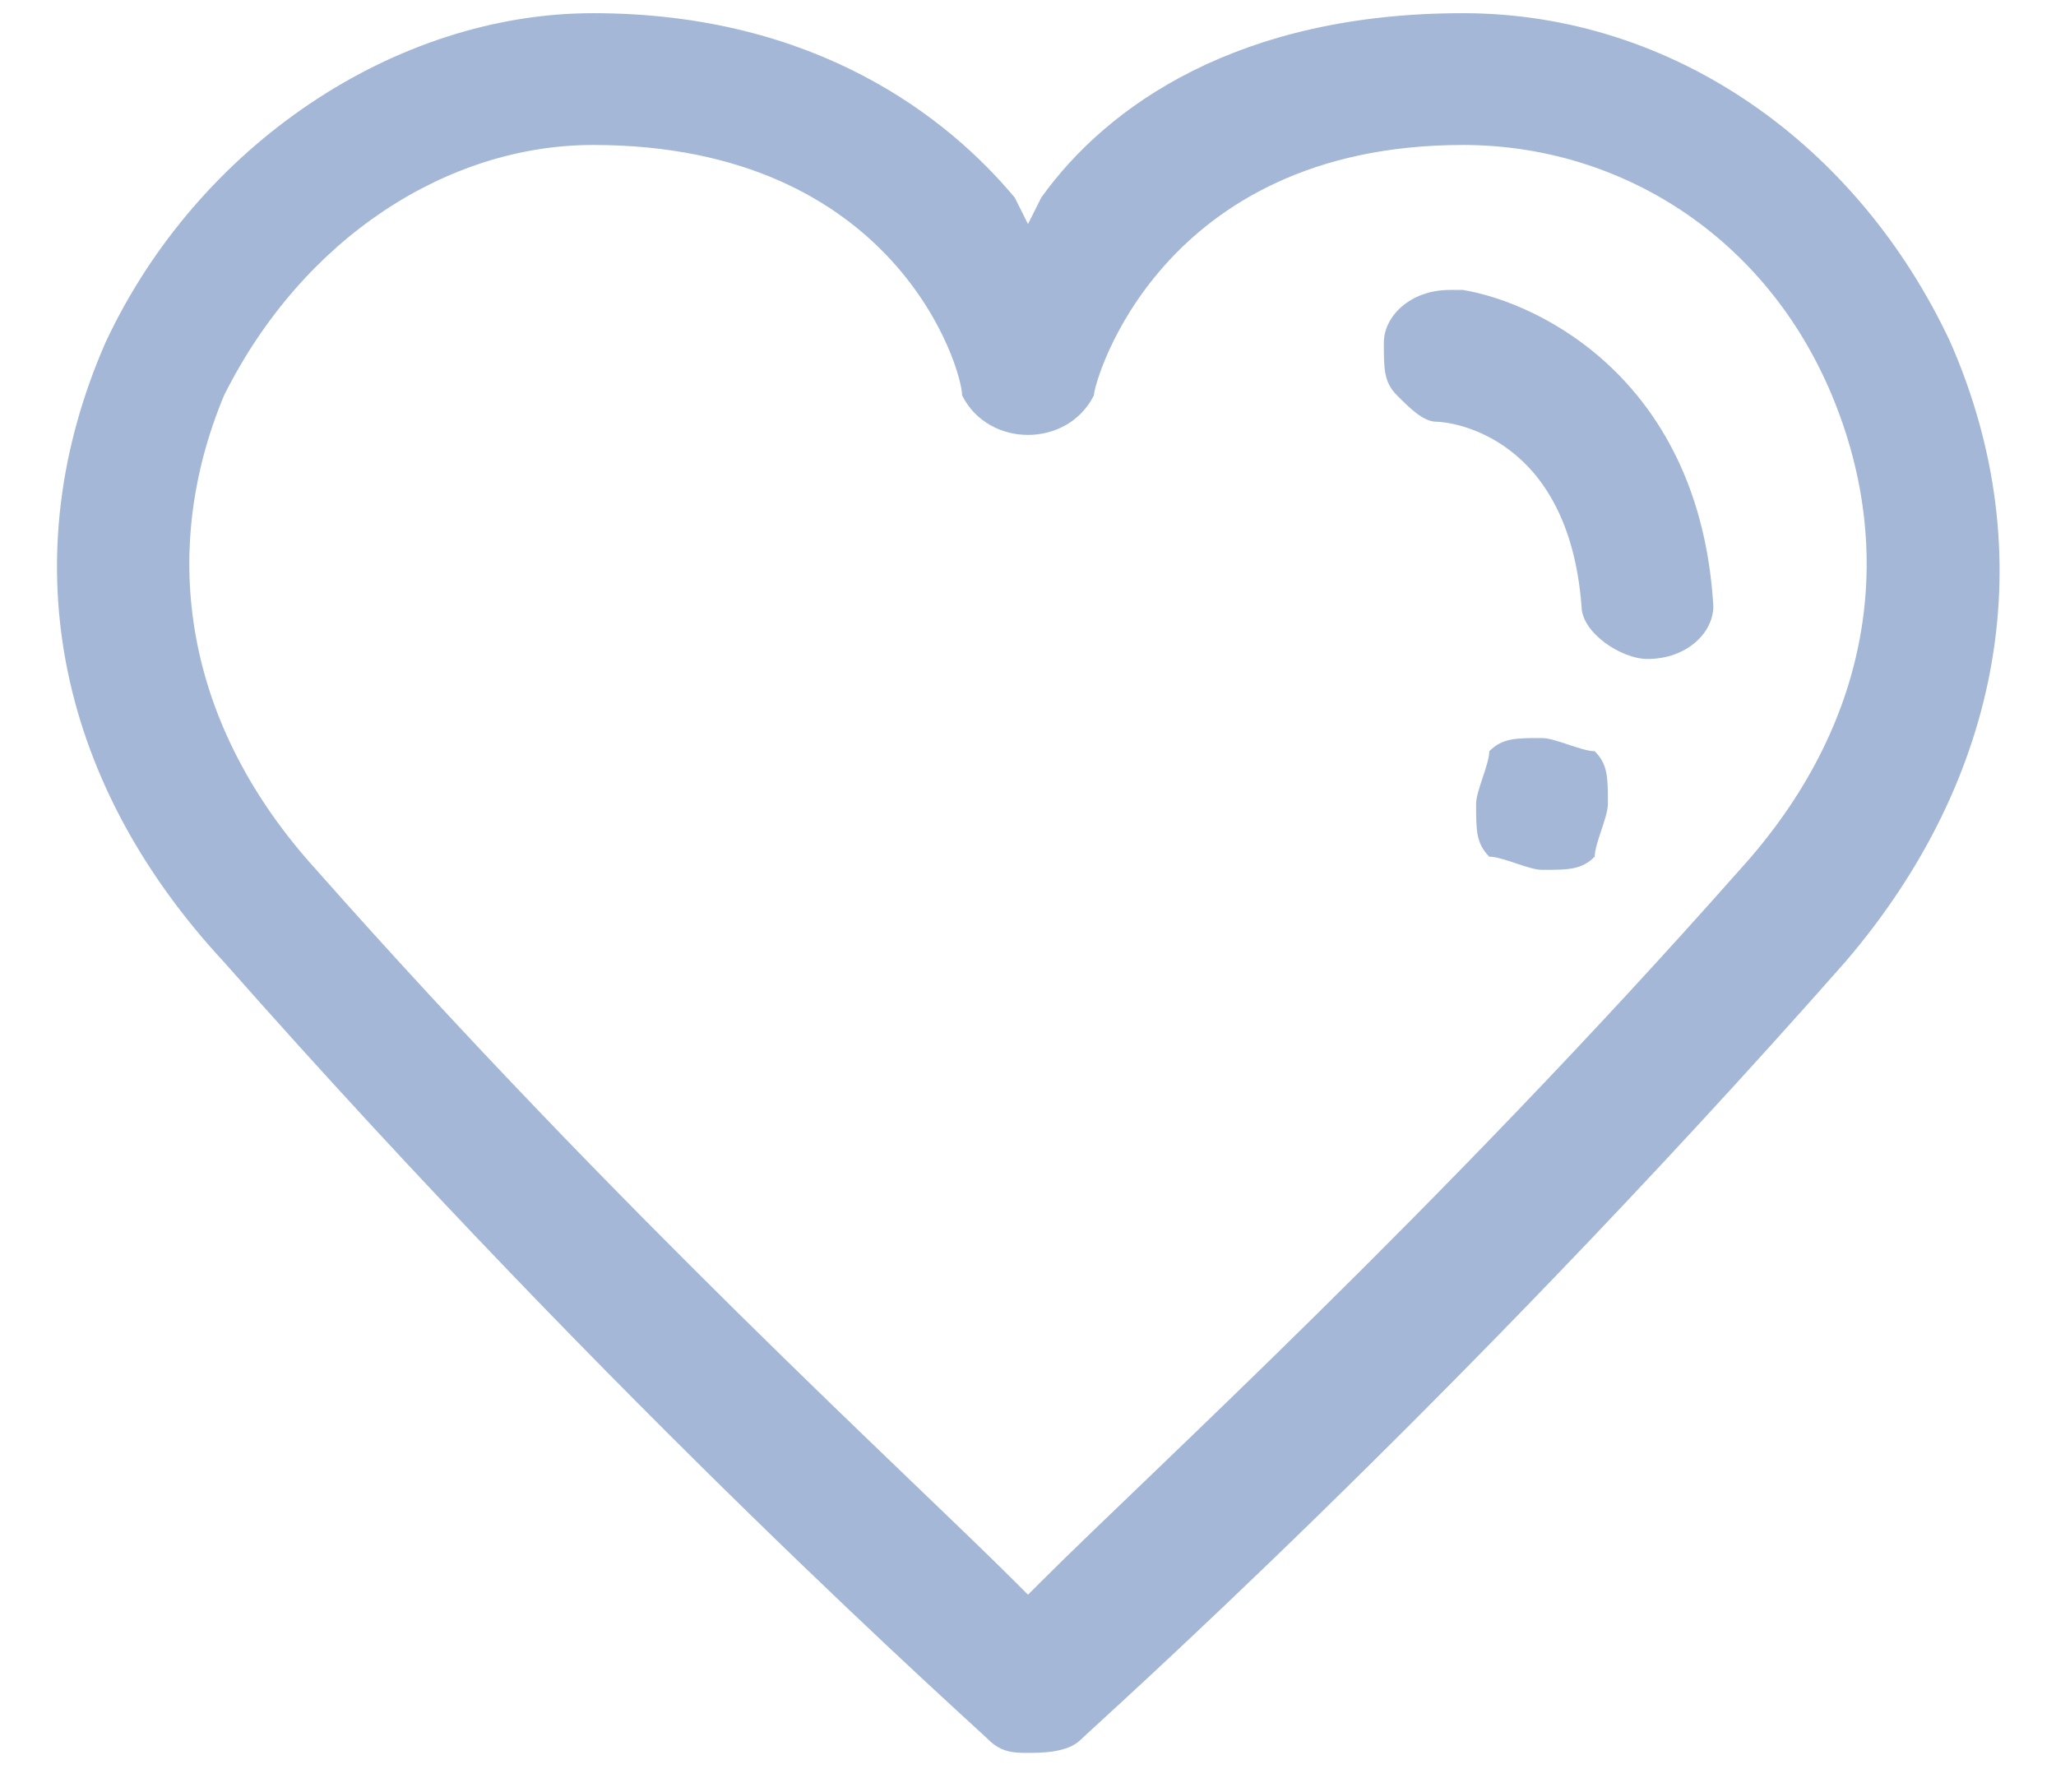 <?xml version="1.0" encoding="utf-8"?>
<!-- Generator: Adobe Illustrator 19.0.0, SVG Export Plug-In . SVG Version: 6.00 Build 0)  -->
<svg version="1.1" id="Layer_1" xmlns="http://www.w3.org/2000/svg" xmlns:xlink="http://www.w3.org/1999/xlink" x="0px" y="0px"
	 viewBox="0 0 15.6 13.6" style="enable-background:new 0 0 15.6 13.6;" xml:space="preserve">
<style type="text/css">
	.st0{fill:none;}
	.st1{fill:#A4B7D6;}
</style>
<g id="XMLID_55_">
	<rect id="XMLID_87_" x="-1.2" y="-2.6" class="st0" width="18" height="18"/>
	<g id="XMLID_56_">
		<path id="XMLID_59_" class="st1" d="M7.8,13.3c-0.1,0-0.2,0-0.3-0.1c-0.1-0.1-2.8-2.5-5.8-5.9C0.4,5.9,0.1,4.2,0.8,2.6
			C1.5,1.1,3,0.1,4.5,0.1c1.7,0,2.7,0.8,3.2,1.4l0.1,0.2l0.1-0.2c0.5-0.7,1.5-1.4,3.2-1.4c1.6,0,3,1,3.7,2.5
			c0.7,1.6,0.4,3.3-0.8,4.7c-3,3.4-5.7,5.8-5.8,5.9C8.1,13.3,7.9,13.3,7.8,13.3z M4.5,1.1C3.4,1.1,2.3,1.8,1.7,3
			C1.2,4.2,1.4,5.5,2.4,6.6c2.3,2.6,4.5,4.6,5.3,5.4l0.1,0.1L7.9,12c0.8-0.8,3-2.8,5.3-5.4c1-1.1,1.2-2.4,0.7-3.6
			c-0.5-1.2-1.6-1.9-2.8-1.9C8.8,1.1,8.3,2.9,8.3,3C8.2,3.2,8,3.3,7.8,3.3C7.6,3.3,7.4,3.2,7.3,3C7.3,2.8,6.8,1.1,4.5,1.1z"/>
		<path id="XMLID_58_" class="st1" d="M12.5,5C12.3,5,12,4.8,12,4.6c-0.1-1.3-1-1.4-1.1-1.4c-0.1,0-0.2-0.1-0.3-0.2
			c-0.1-0.1-0.1-0.2-0.1-0.4c0-0.2,0.2-0.4,0.5-0.4c0,0,0,0,0.1,0c0.6,0.1,1.8,0.7,1.9,2.4C13,4.8,12.8,5,12.5,5
			C12.6,5,12.5,5,12.5,5z"/>
		<path id="XMLID_57_" class="st1" d="M11.7,6.6c-0.1,0-0.3-0.1-0.4-0.1c-0.1-0.1-0.1-0.2-0.1-0.4c0-0.1,0.1-0.3,0.1-0.4
			c0.1-0.1,0.2-0.1,0.4-0.1c0.1,0,0.3,0.1,0.4,0.1c0.1,0.1,0.1,0.2,0.1,0.4c0,0.1-0.1,0.3-0.1,0.4C12,6.6,11.9,6.6,11.7,6.6z"/>
	</g>
</g>
</svg>

